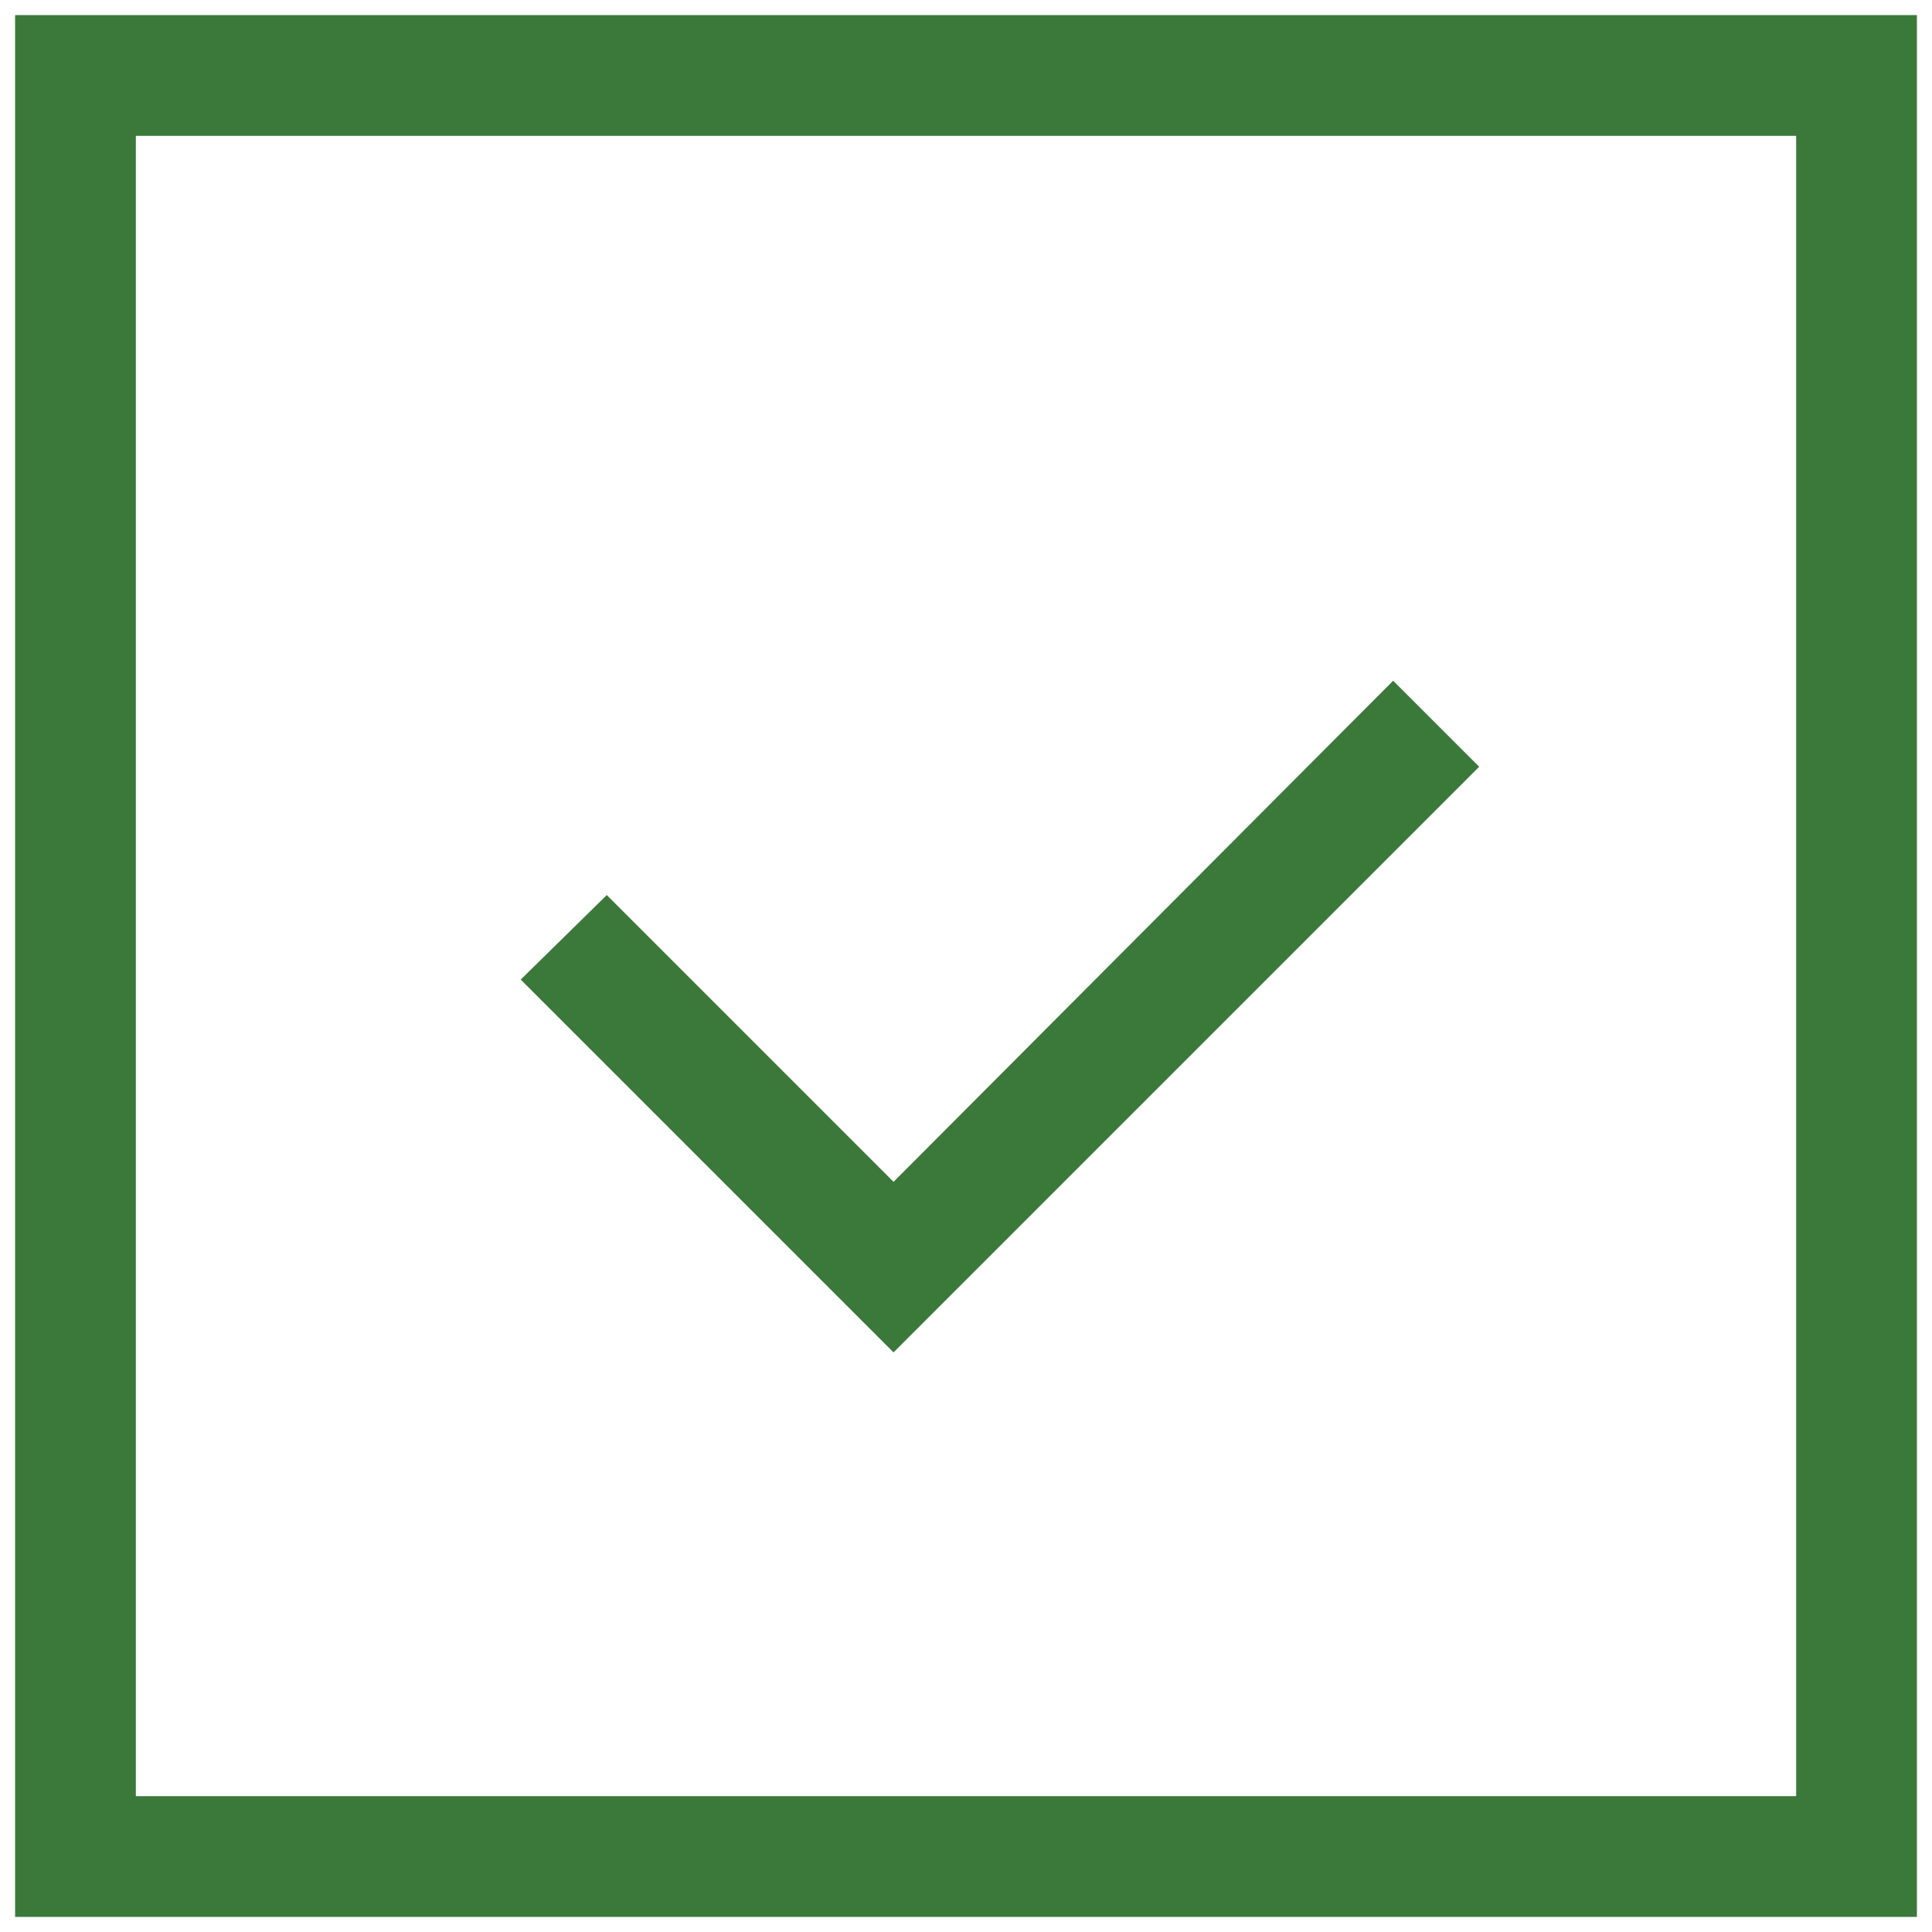 <svg viewBox="0 0 128 128" xml:space="preserve" xmlns="http://www.w3.org/2000/svg" enable-background="new 0 0 128 128"><path d="m59.2 78.3-19-19-5.7 5.6 24.7 24.7L98 50.8l-5.7-5.7z" fill="#3b793b" class="fill-000000"></path><path d="M1 127h126V1H1v126zM9 9h110v110H9V9z" fill="#3b793b" class="fill-000000"></path></svg>